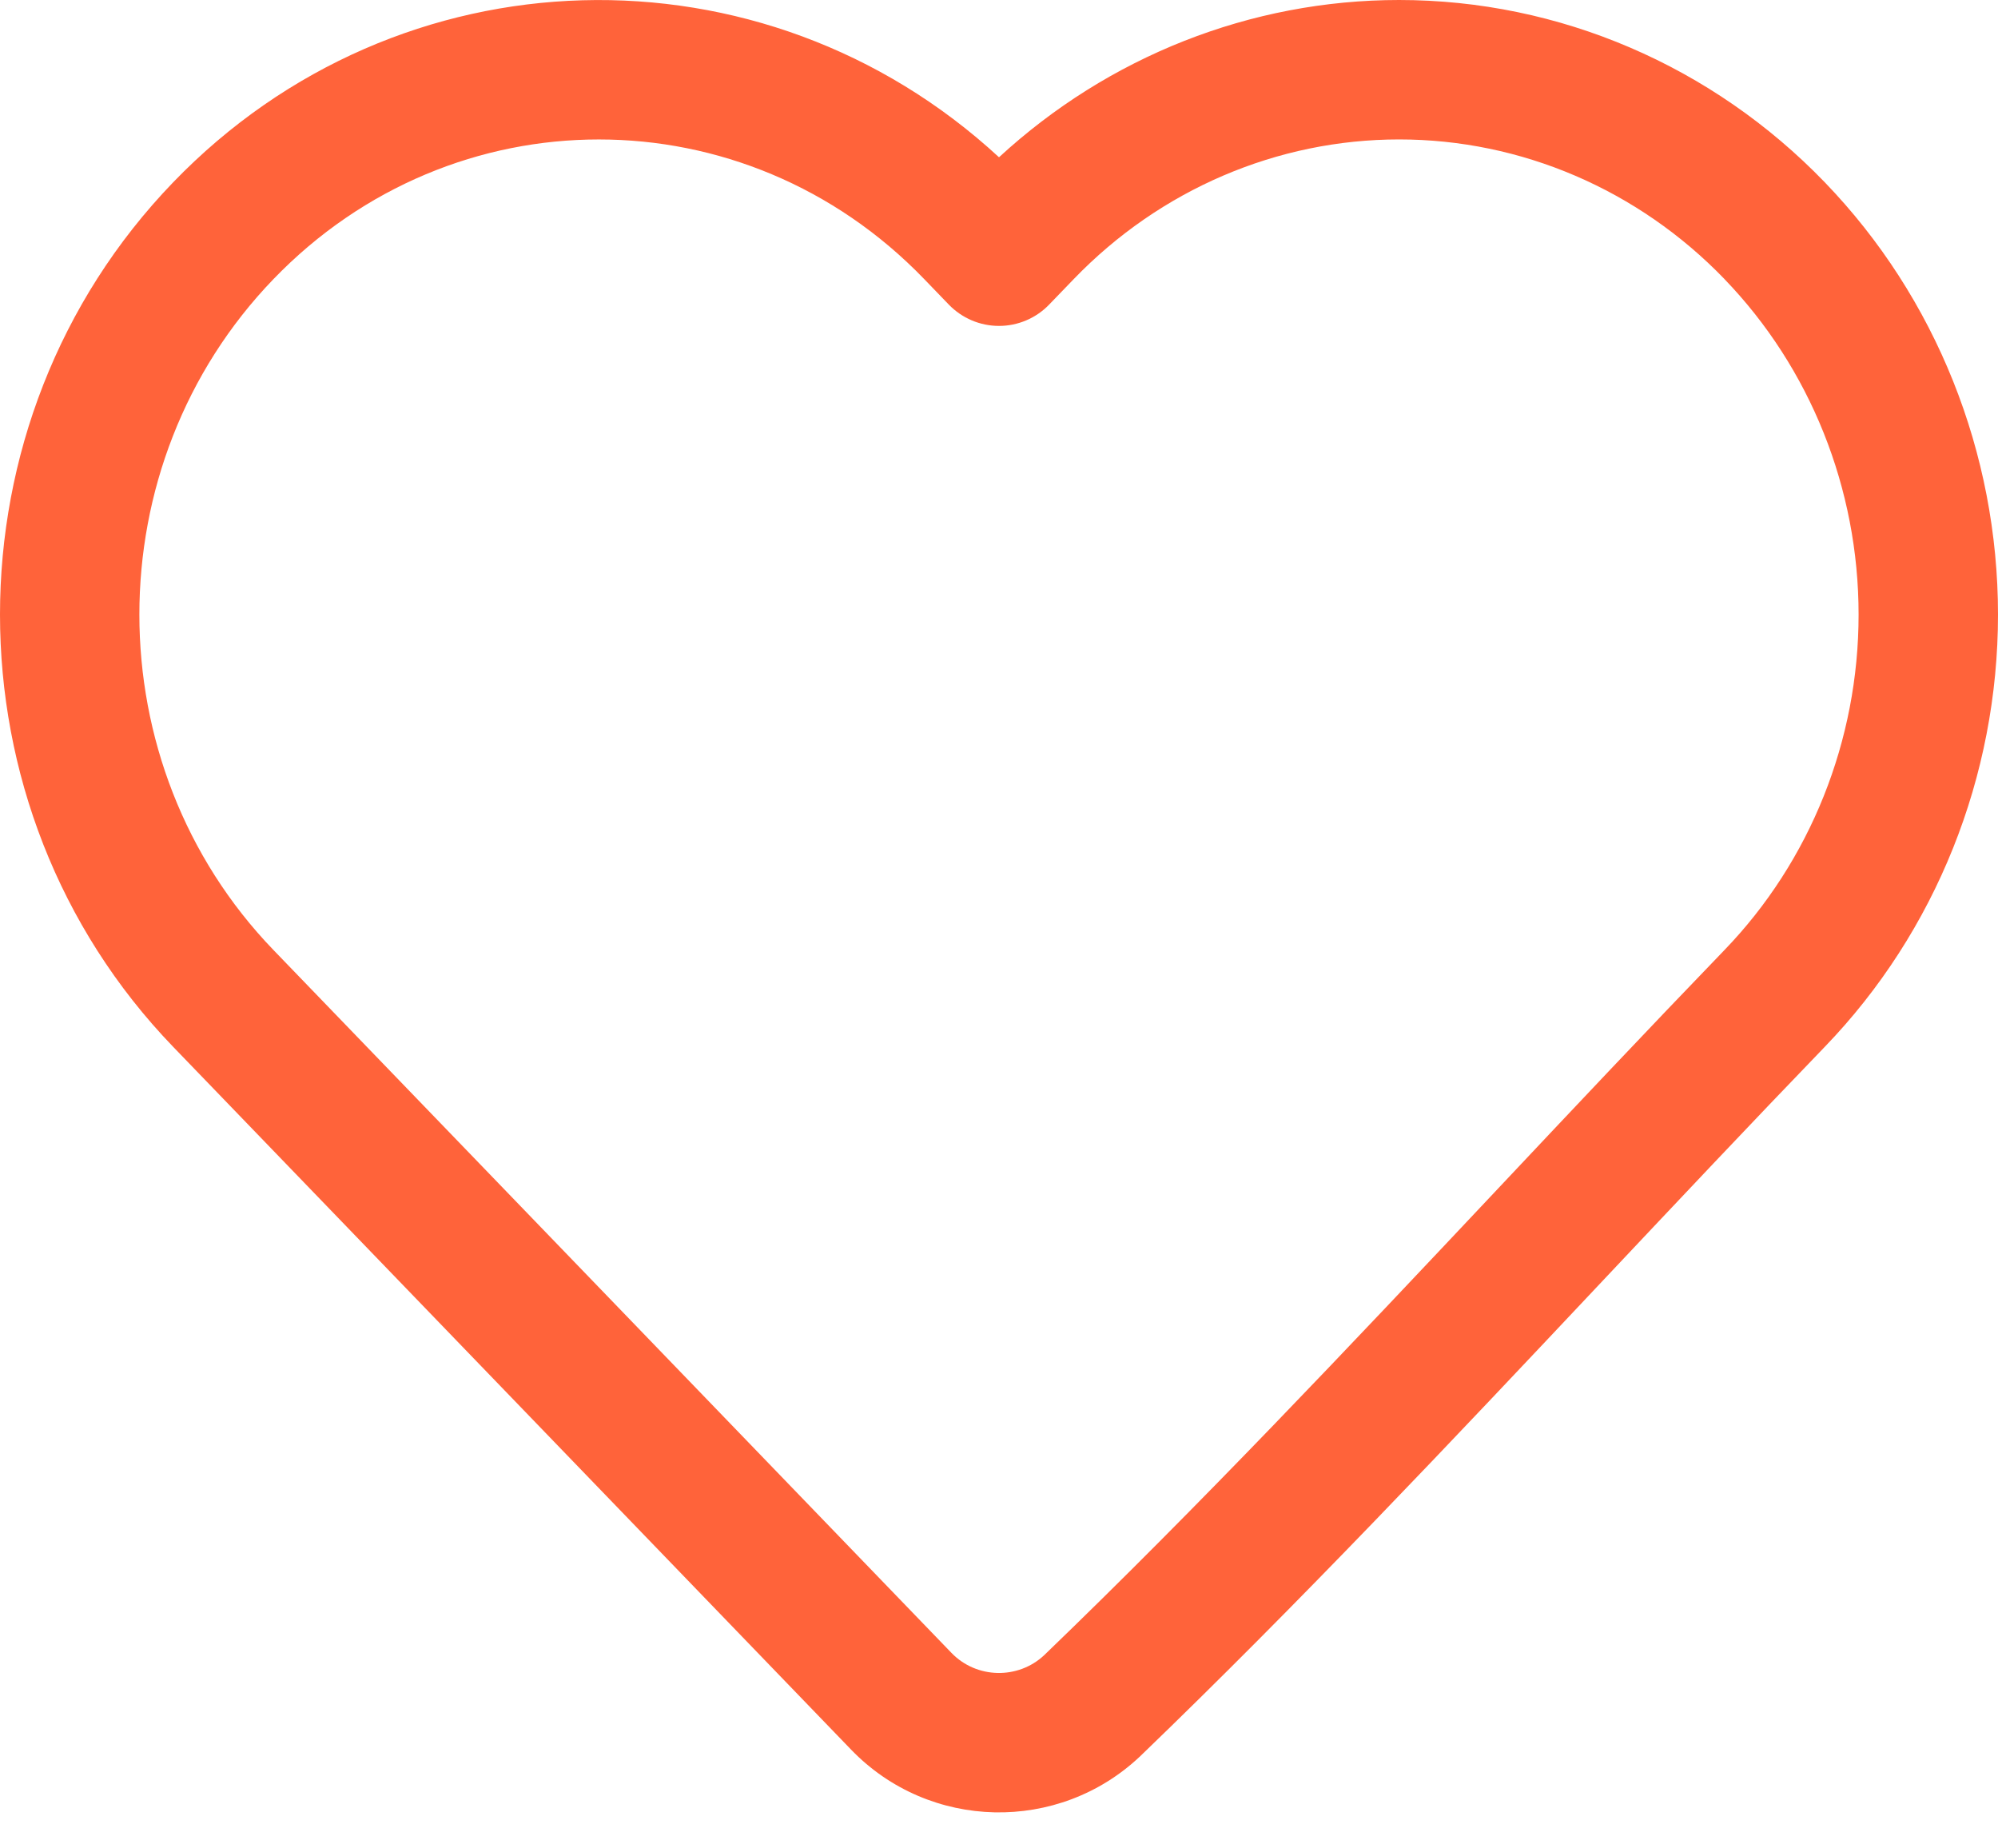 <svg width="40" height="37" viewBox="0 0 40 37" fill="none" xmlns="http://www.w3.org/2000/svg">
<path fill-rule="evenodd" clip-rule="evenodd" d="M28.01 2.791C25.57 2.791 23.225 3.794 21.497 5.586L21.004 6.097C20.741 6.37 20.378 6.524 20 6.524C19.621 6.524 19.259 6.37 18.995 6.097L18.502 5.586C14.908 1.86 9.07 1.86 5.476 5.586C1.895 9.297 1.895 15.306 5.476 19.018C5.476 19.018 5.476 19.018 5.476 19.018L19.049 33.087C19.549 33.605 20.382 33.624 20.907 33.13C24.029 30.123 26.997 26.971 29.986 23.797C31.485 22.205 32.99 20.607 34.523 19.018L34.523 19.018C36.241 17.238 37.209 14.824 37.209 12.302C37.209 9.78 36.241 7.366 34.523 5.586L34.523 5.585C32.795 3.794 30.45 2.791 28.01 2.791ZM20 3.148C22.187 1.133 25.036 0 28.01 0C31.221 0 34.286 1.321 36.531 3.648C38.759 5.957 40 9.069 40 12.302C40 15.534 38.759 18.647 36.531 20.956C35.049 22.492 33.57 24.063 32.082 25.642C29.062 28.849 26.009 32.09 22.838 35.144L22.831 35.151C21.196 36.703 18.606 36.647 17.04 35.024L3.468 20.956C-1.156 16.163 -1.156 8.441 3.468 3.648C7.993 -1.042 15.279 -1.209 20 3.148Z" fill="#FF633A"/>
</svg>
